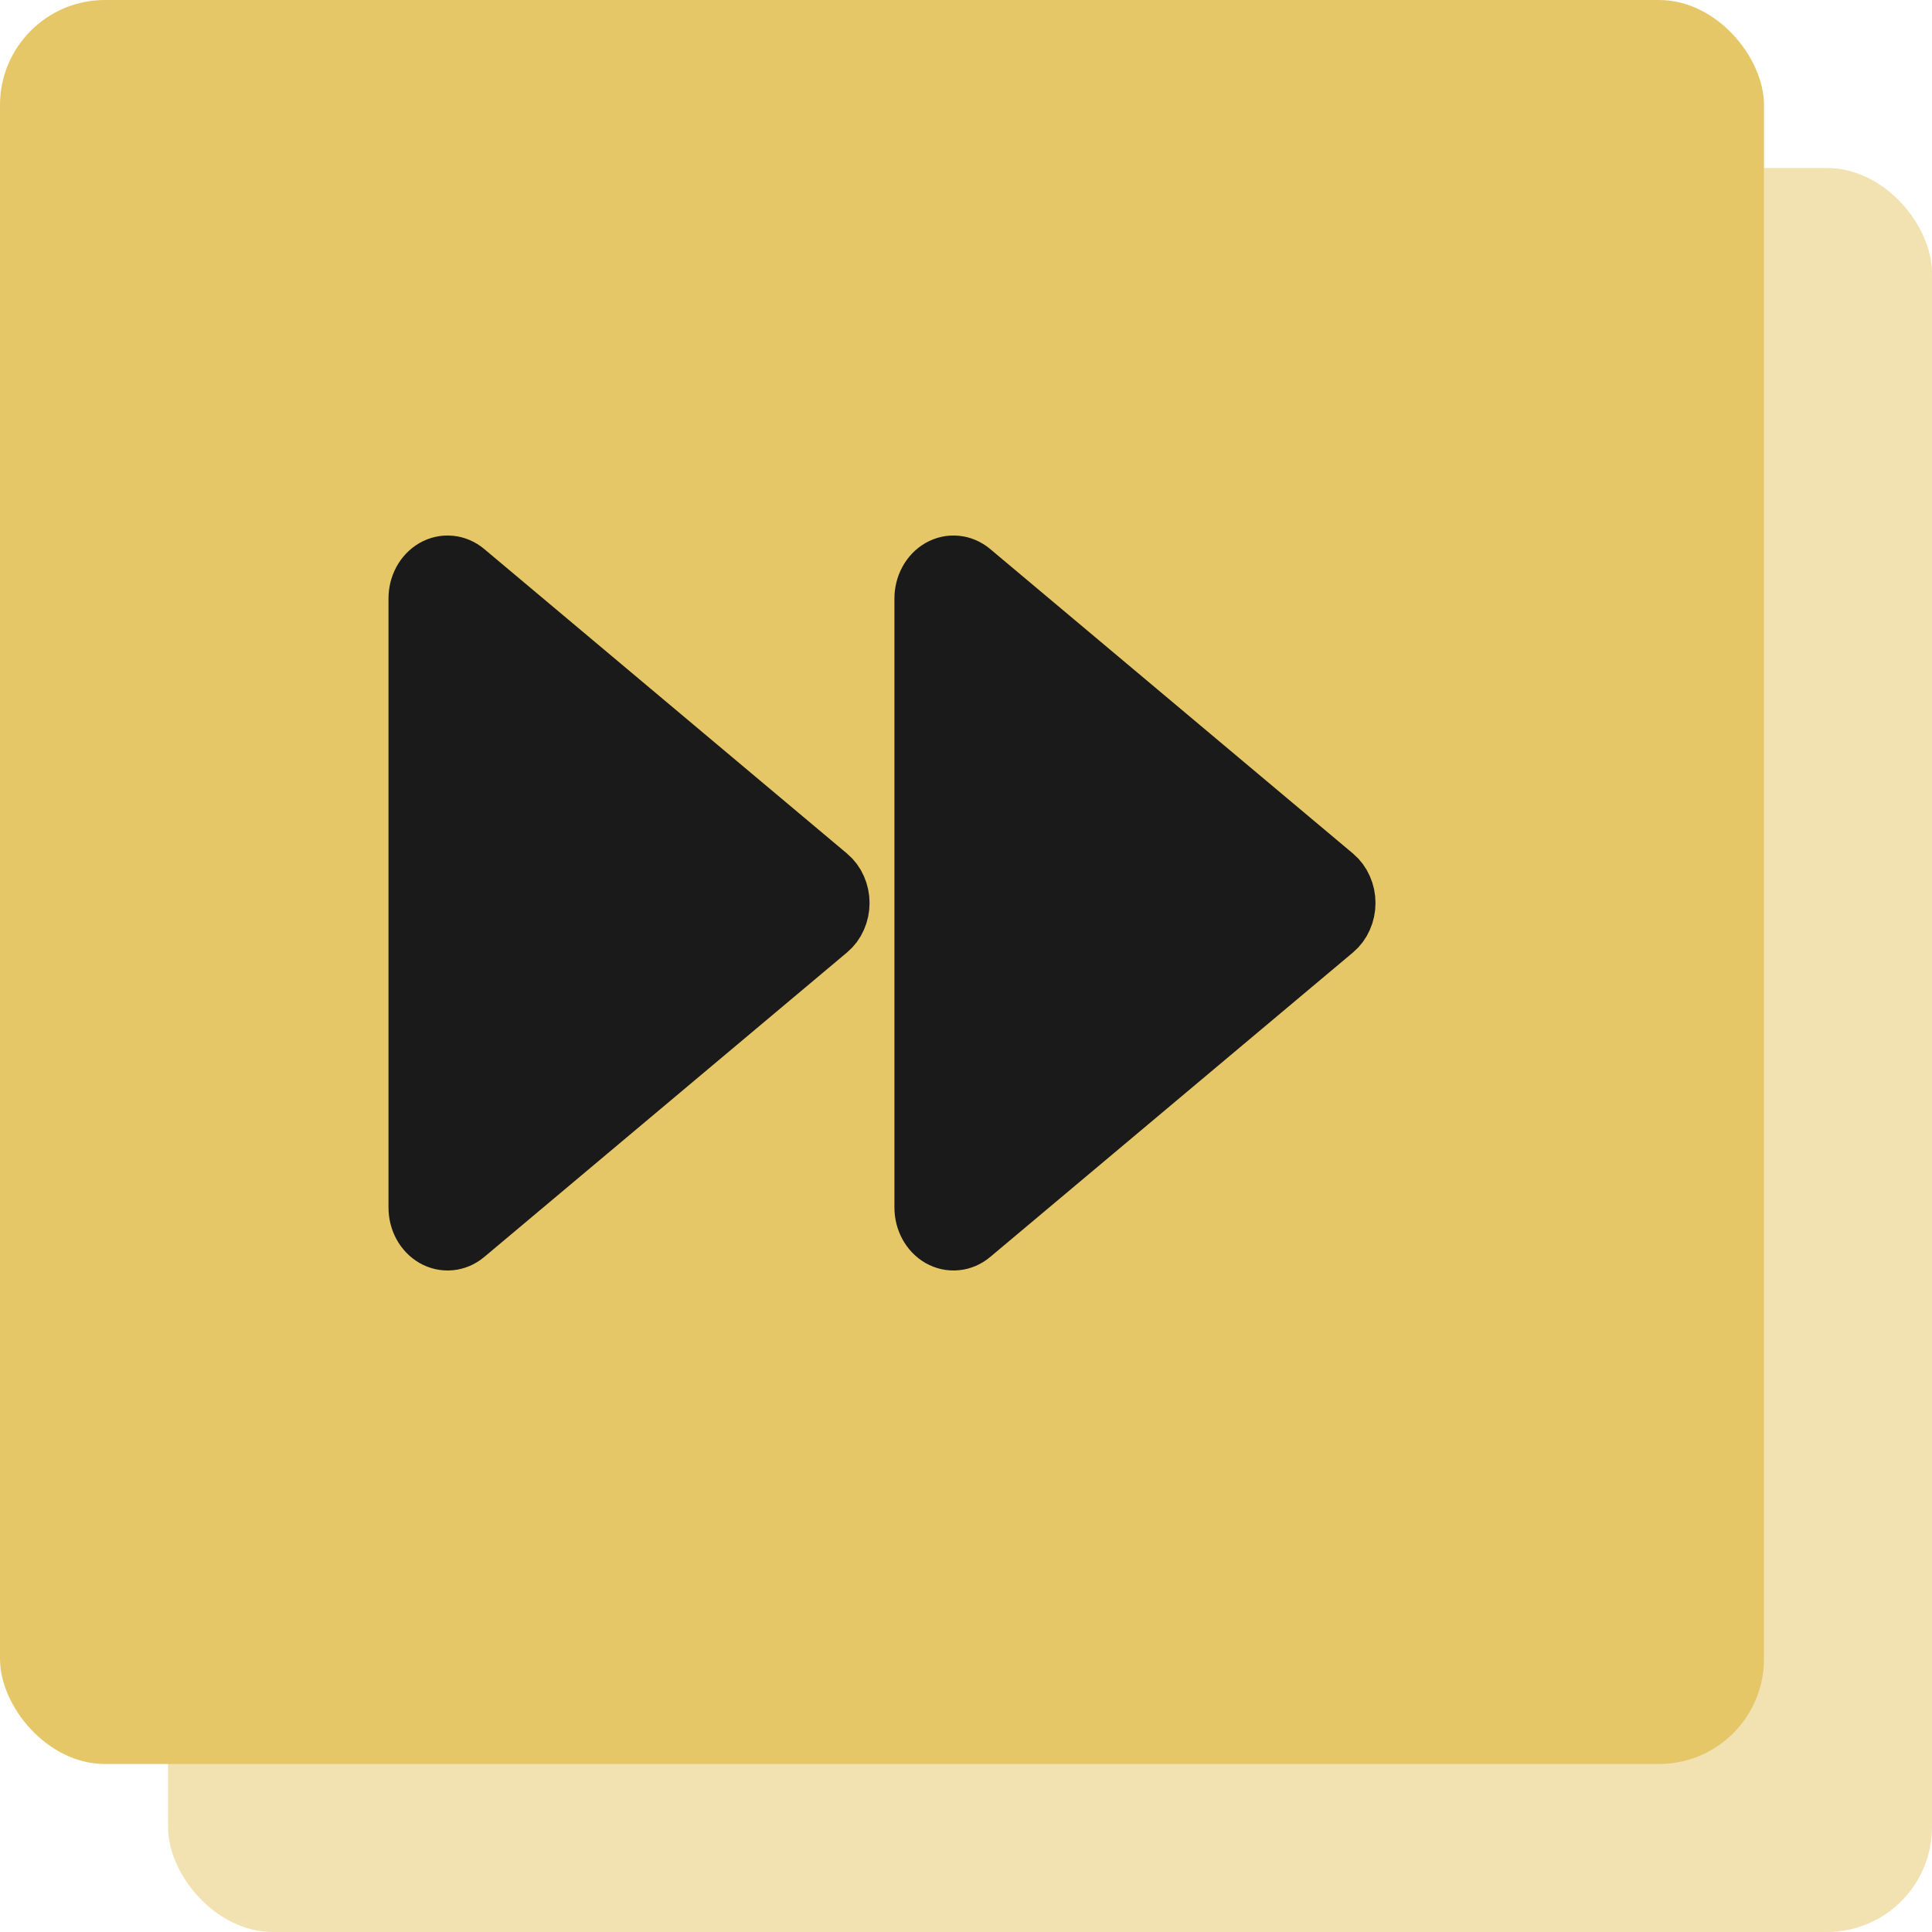 <svg width="46" height="46" viewBox="0 0 46 46" fill="none" xmlns="http://www.w3.org/2000/svg">
<rect x="4" y="4" width="42" height="42" rx="2.5" fill="#E6C767" fill-opacity="0.5"/>
<rect width="42" height="42" rx="2.5" fill="#E6C767"/>
<path d="M11.047 13.646C10.949 13.564 10.833 13.514 10.712 13.503C10.591 13.491 10.469 13.518 10.361 13.58C10.252 13.643 10.161 13.738 10.097 13.856C10.034 13.974 10 14.11 10 14.248V28.752C10 28.89 10.034 29.026 10.097 29.144C10.161 29.262 10.252 29.357 10.361 29.42C10.469 29.482 10.591 29.509 10.712 29.497C10.833 29.486 10.949 29.436 11.047 29.354L19.686 22.102C19.769 22.033 19.837 21.942 19.883 21.837C19.929 21.733 19.954 21.617 19.954 21.5C19.954 21.383 19.929 21.267 19.883 21.163C19.837 21.058 19.769 20.967 19.686 20.898L11.047 13.646ZM23.093 13.646C22.995 13.564 22.88 13.514 22.758 13.503C22.637 13.491 22.516 13.518 22.407 13.58C22.299 13.643 22.207 13.738 22.144 13.856C22.08 13.974 22.046 14.11 22.046 14.248V28.752C22.046 28.89 22.08 29.026 22.144 29.144C22.207 29.262 22.299 29.357 22.407 29.42C22.516 29.482 22.637 29.509 22.758 29.497C22.88 29.486 22.995 29.436 23.093 29.354L31.733 22.102C31.816 22.033 31.883 21.942 31.929 21.837C31.976 21.733 32 21.617 32 21.5C32 21.383 31.976 21.267 31.929 21.163C31.883 21.058 31.816 20.967 31.733 20.898L23.093 13.646Z" fill="#1A1A1A" stroke="#1A1A1A" stroke-width="1.5" stroke-linecap="round" stroke-linejoin="round"/>
</svg>
